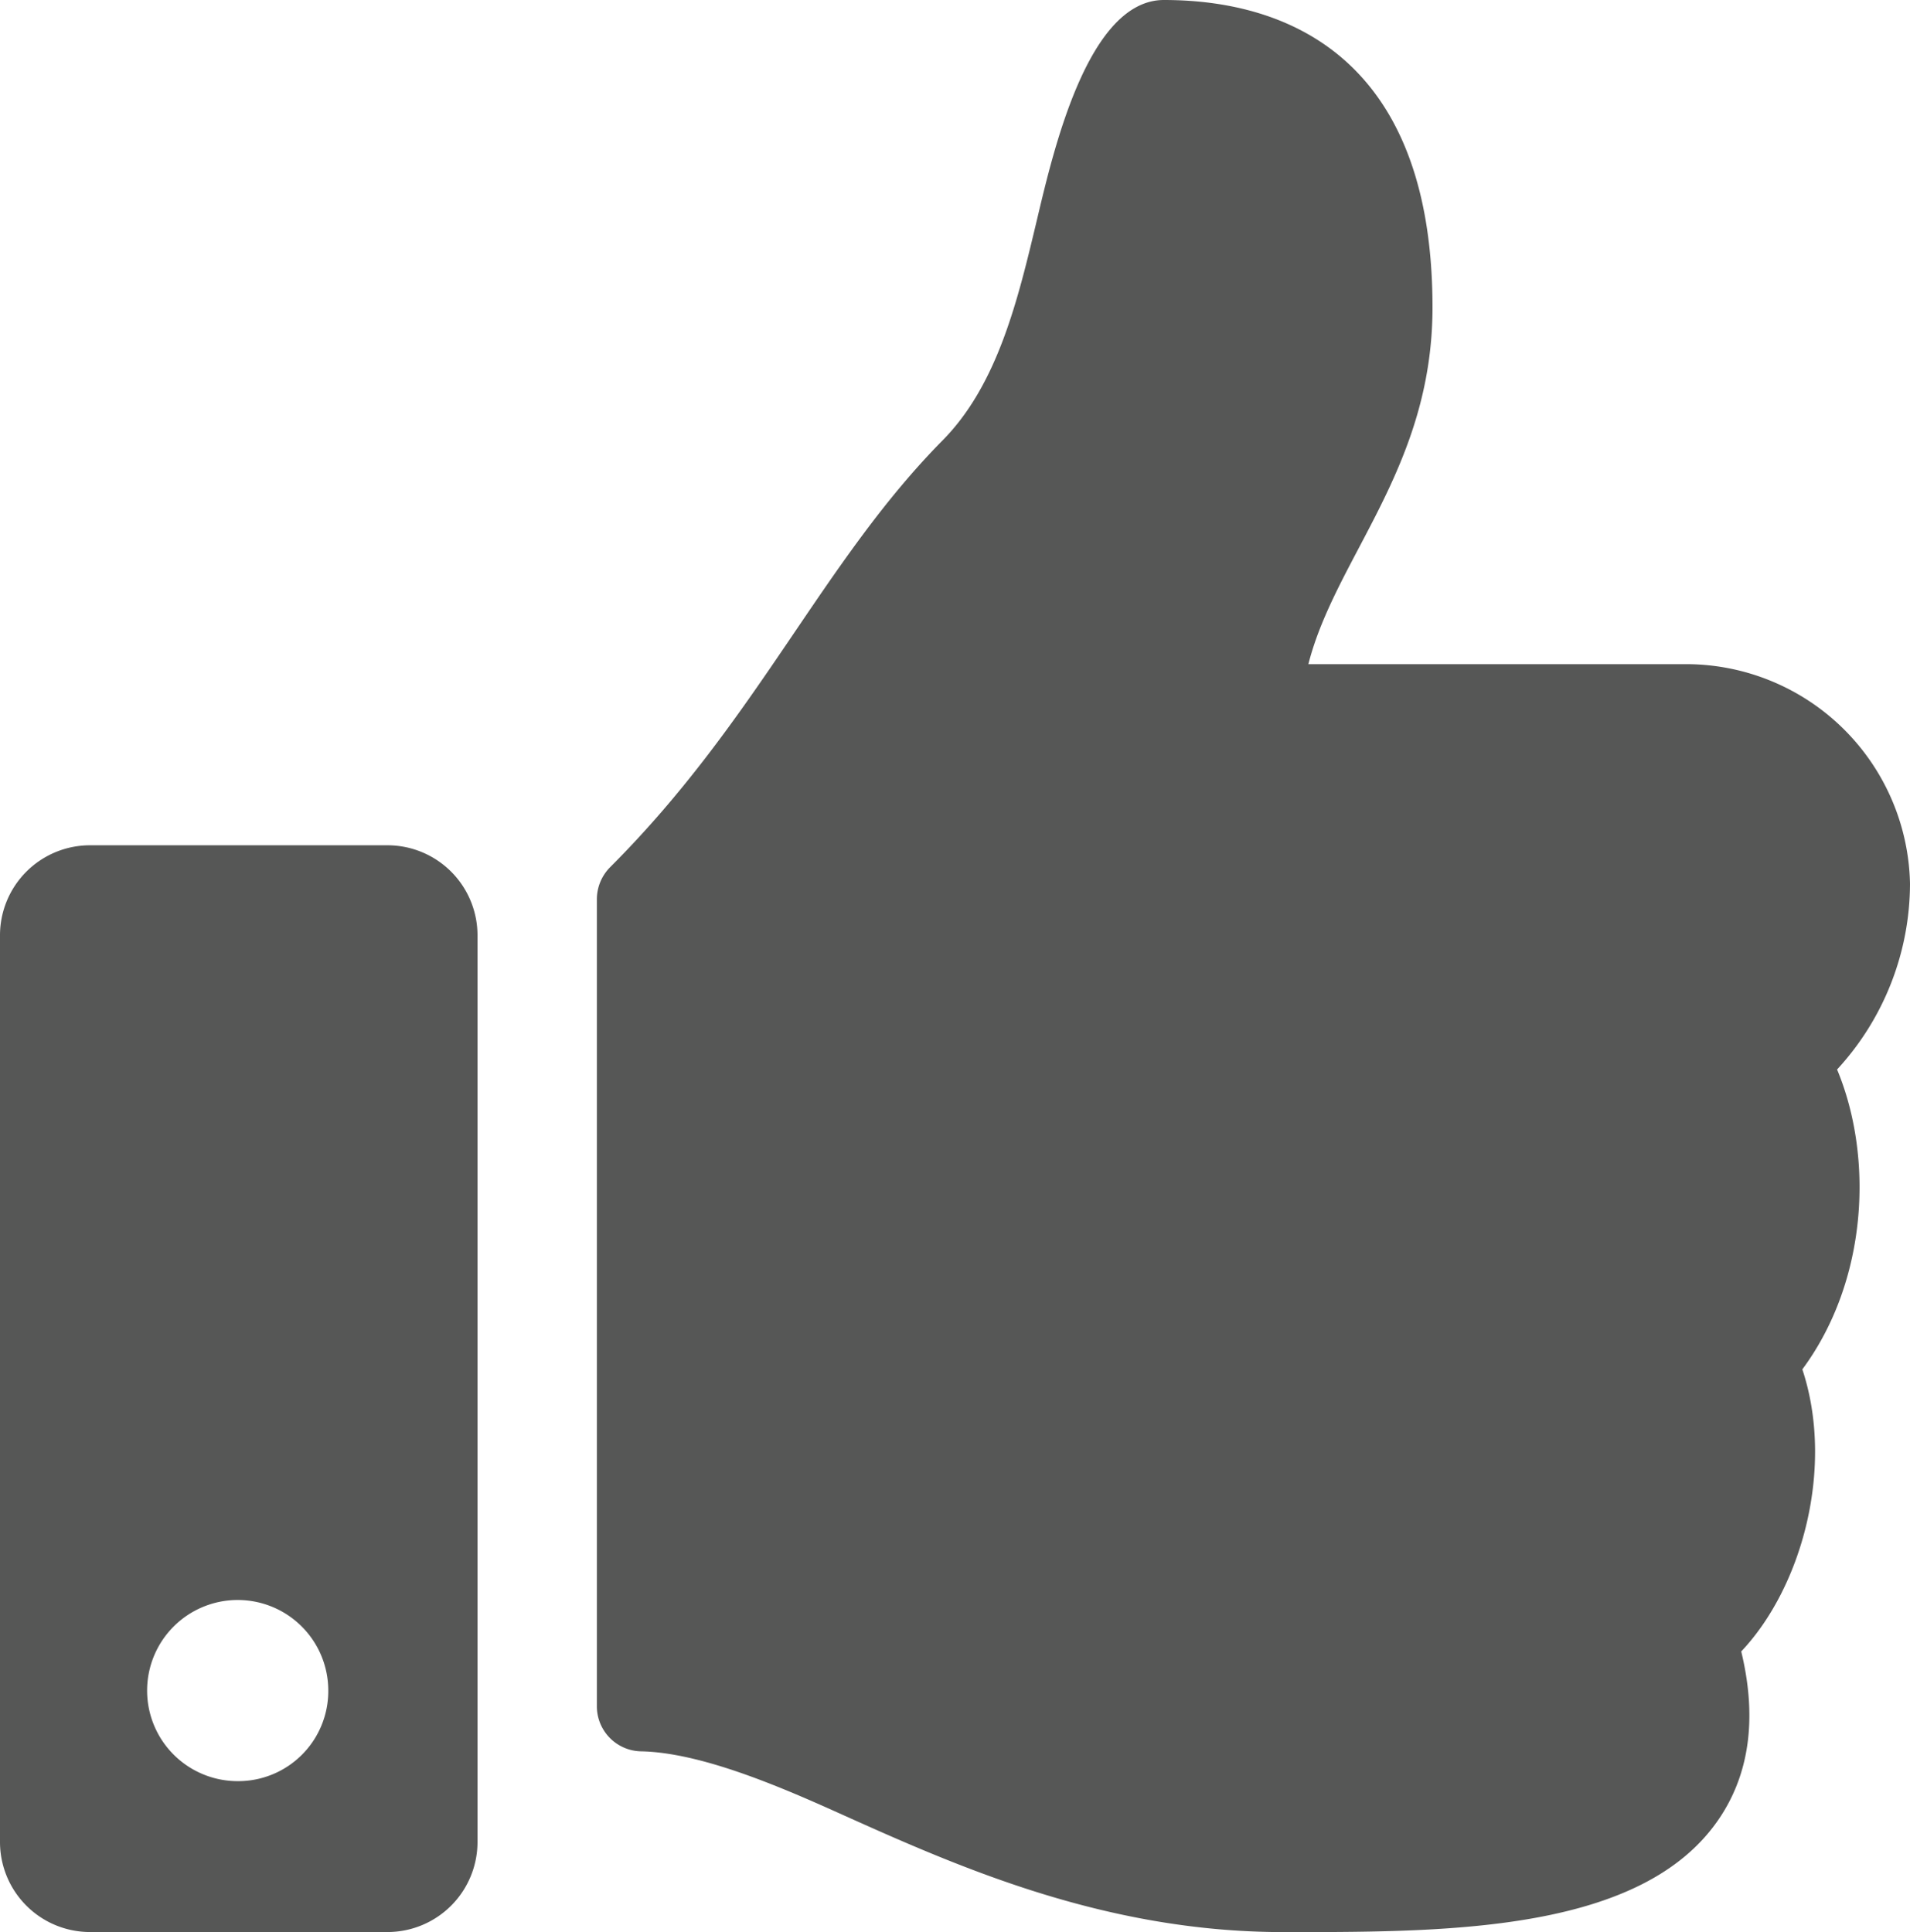 <svg xmlns="http://www.w3.org/2000/svg" width="162" height="163.887" viewBox="0 0 162 163.887">
  <path id="Icon_awesome-thumbs-up" data-name="Icon awesome-thumbs-up" d="M32.906,71.7H7.594A7.638,7.638,0,0,0,0,79.383V156.2a7.638,7.638,0,0,0,7.594,7.682H32.906A7.638,7.638,0,0,0,40.5,156.2V79.383A7.638,7.638,0,0,0,32.906,71.7ZM20.25,151.083a7.683,7.683,0,1,1,7.594-7.682A7.638,7.638,0,0,1,20.25,151.083ZM121.5,26.072c0,13.577-8.217,21.193-10.529,30.264h32.186A19.012,19.012,0,0,1,162,74.933a23.322,23.322,0,0,1-6.151,15.748l-.035.035c3.112,7.47,2.606,17.937-2.945,25.437,2.747,8.289-.022,18.471-5.183,23.929,1.36,5.633.71,10.427-1.945,14.286-6.458,9.386-22.464,9.519-36,9.519h-.9c-15.278-.005-27.782-5.633-37.83-10.155-5.049-2.272-11.65-5.085-16.659-5.178a3.821,3.821,0,0,1-3.728-3.84V76.287a3.859,3.859,0,0,1,1.126-2.728c12.534-12.53,17.924-25.8,28.2-36.206,4.684-4.748,6.388-11.919,8.035-18.854C89.39,12.577,92.333,0,98.719,0,106.313,0,121.5,2.561,121.5,26.072Z" fill="#565756"/>
</svg>
